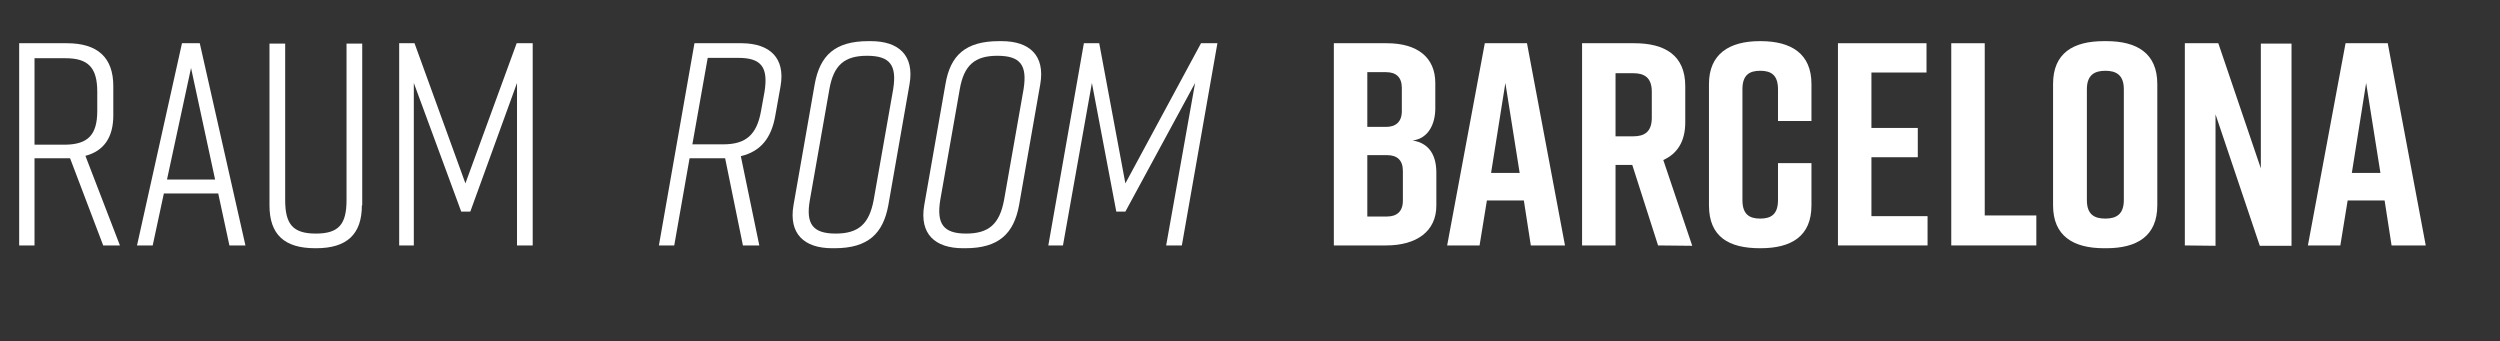 <?xml version="1.0" encoding="utf-8"?>
<!-- Generator: Adobe Illustrator 24.2.0, SVG Export Plug-In . SVG Version: 6.00 Build 0)  -->
<svg version="1.1" id="Ebene_1" xmlns="http://www.w3.org/2000/svg" xmlns:xlink="http://www.w3.org/1999/xlink" x="0px" y="0px"
	 viewBox="0 0 717.1 97.9" style="enable-background:new 0 0 717.1 97.9;" xml:space="preserve">
<rect x="0" y="0" width="717.1" height="97.9" fill="#333333" stroke="none"/>
<style type="text/css">
	.st0{enable-background:new    ;}
	.st1{fill:#FFFFFF;}
</style>
<g class="st0">
	<path class="st1" d="M29.6,70.4l-9.5-25h-0.9H9.9v25H5.5v-58h13.7c8.8,0,13.3,4.1,13.3,12.3v8.4c0,6.3-2.7,10.2-8,11.6l9.9,25.7
		C34.4,70.4,29.6,70.4,29.6,70.4z M27.9,31.8v-5.5c0-6.9-2.6-9.6-9.1-9.6H9.9v24.8h8.9C25.3,41.4,27.9,38.6,27.9,31.8z"/>
	<path class="st1" d="M62.6,55.5H47l-3.2,14.9h-4.5l12.9-58h5.1l13.1,58h-4.6L62.6,55.5z M61.7,51.5l-6.9-32l-6.9,32H61.7z"/>
	<path class="st1" d="M103.8,58.9c0,8.3-4.3,12.3-13.1,12.3h-0.3c-8.8,0-13.1-3.9-13.1-12.3V12.5h4.5v44.9c0,6.9,2.2,9.6,8.8,9.6
		s8.8-2.7,8.8-9.6V12.5h4.5v46.4H103.8z"/>
	<path class="st1" d="M134.9,60.7h-2.6l-13.6-36.9v46.6h-4.2v-58h4.4l14.6,40.2l14.7-40.2h4.6v58h-4.5V23.8L134.9,60.7z"/>
</g>
<g class="st0">
	<path class="st1" d="M405.2,40.3c5.1,0.8,6.8,4.7,6.8,9.2V59c0,7.3-5.6,11.4-14.4,11.4h-15v-58h15.2c8.8,0,13.9,4.1,13.9,11.4v7.3
		C411.7,35.3,409.9,39.7,405.2,40.3z M392.2,36.4h5.4c2.7,0,4.5-1.4,4.5-4.5v-6.7c0-3.1-1.7-4.5-4.5-4.5h-5.4V36.4z M397.9,44.5
		h-5.7v17.6h5.7c2.7,0,4.5-1.4,4.5-4.5V49C402.4,45.9,400.7,44.5,397.9,44.5z"/>
	<path class="st1" d="M437.1,57.5h-10.6l-2.1,12.9h-9.3l10.8-58H438l10.9,58h-9.8L437.1,57.5z M435.9,49.6l-4.1-25.8l-4.1,25.8
		H435.9z"/>
	<path class="st1" d="M475.6,70.4l-7.4-23.1h-4.8v23.1h-9.6v-58h15c8.8,0,14.6,3.5,14.6,12.3v10.4c0,5.5-2.3,9-6.3,10.8l8.3,24.6
		L475.6,70.4L475.6,70.4z M463.4,39.1h5.1c3.1,0,5.3-1.2,5.3-5.3v-7.5c0-4.1-2.2-5.3-5.3-5.3h-5.1V39.1z"/>
	<path class="st1" d="M519.6,58.9c0,8.9-5.8,12.3-14.6,12.3h-0.2c-8.8,0-14.6-3.2-14.6-12.3V24.1c0-8.6,5.8-12.3,14.6-12.3h0.2
		c8.8,0,14.6,3.6,14.6,12.3v10.6H510v-9.1c0-4.1-2-5.3-5.1-5.3s-5.1,1.2-5.1,5.3v31.8c0,4.1,2,5.3,5.1,5.3s5.1-1.2,5.1-5.3V46.8h9.6
		V58.9z"/>
	<path class="st1" d="M527.2,70.4v-58h25.4v8.4h-15.8v15.9h13.3v8.4h-13.3V62h16.1v8.4H527.2z"/>
	<path class="st1" d="M584.1,70.4h-24.4v-58h9.6v49.4h14.8L584.1,70.4L584.1,70.4z"/>
	<path class="st1" d="M603.5,11.8h0.7c8.8,0,14.6,3.5,14.6,12.3v34.8c0,8.8-5.8,12.3-14.6,12.3h-0.7c-8.8,0-14.6-3.5-14.6-12.3V24.1
		C588.9,15.2,594.7,11.8,603.5,11.8z M603.9,62.7c3.1,0,5.3-1.2,5.3-5.3V25.6c0-4.1-2.2-5.3-5.3-5.3s-5.3,1.2-5.3,5.3v31.8
		C598.6,61.5,600.7,62.7,603.9,62.7z"/>
	<path class="st1" d="M626.7,70.4v-58h9.6l12.2,35.9V12.5h8.8v58h-9.1l-12.7-37.7v37.7L626.7,70.4L626.7,70.4z"/>
	<path class="st1" d="M684,57.5h-10.6l-2.1,12.9H662l10.8-58h12.1l10.9,58H686L684,57.5z M682.8,49.6l-4.1-25.8l-4.1,25.8H682.8z"/>
</g>
<g class="st0">
	<path class="st1" d="M223.9,24.7l-1.5,8.4c-1.1,6.4-4.1,10.3-9.9,11.7l5.3,25.6h-4.7l-5.1-25h-1h-9.2l-4.4,25H189l10.2-58h13.7
		C220.8,12.5,225.3,16.6,223.9,24.7z M211.8,16.6H203l-4.4,24.8h8.9c6.5,0,9.6-2.8,10.8-9.6l1-5.5C220.4,19.3,218.4,16.6,211.8,16.6
		z"/>
	<path class="st1" d="M249.1,11.8h0.7c8,0,12.5,4.1,11.1,12.3l-6.1,34.8c-1.5,8.1-5.8,12.3-15.4,12.3h-0.7c-8,0-12.5-4.1-11.1-12.3
		l6.1-34.8C235.2,15.9,239.5,11.8,249.1,11.8z M239.7,67c6.5,0,9.6-2.7,10.9-9.6l5.6-31.8c1.1-6.9-0.9-9.6-7.5-9.6
		c-6.5,0-9.6,2.7-10.8,9.6l-5.6,31.8C231.1,64.2,233.1,67,239.7,67z"/>
	<path class="st1" d="M286.6,11.8h0.7c8,0,12.5,4.1,11.1,12.3l-6.1,34.8c-1.5,8.1-5.8,12.3-15.4,12.3h-0.7c-8,0-12.5-4.1-11.1-12.3
		l6.1-34.8C272.6,15.9,276.9,11.8,286.6,11.8z M277.1,67c6.5,0,9.6-2.7,10.9-9.6l5.6-31.8c1.1-6.9-0.9-9.6-7.5-9.6
		c-6.5,0-9.6,2.7-10.8,9.6l-5.6,31.8C268.6,64.2,270.6,67,277.1,67z"/>
	<path class="st1" d="M322.8,60.7h-2.6l-7-36.9l-8.3,46.6h-4.2l10.2-58h4.4l7.5,40.2l21.7-40.2h4.7l-10.2,58h-4.5l8.3-46.6
		L322.8,60.7z"/>
</g>
</svg>
